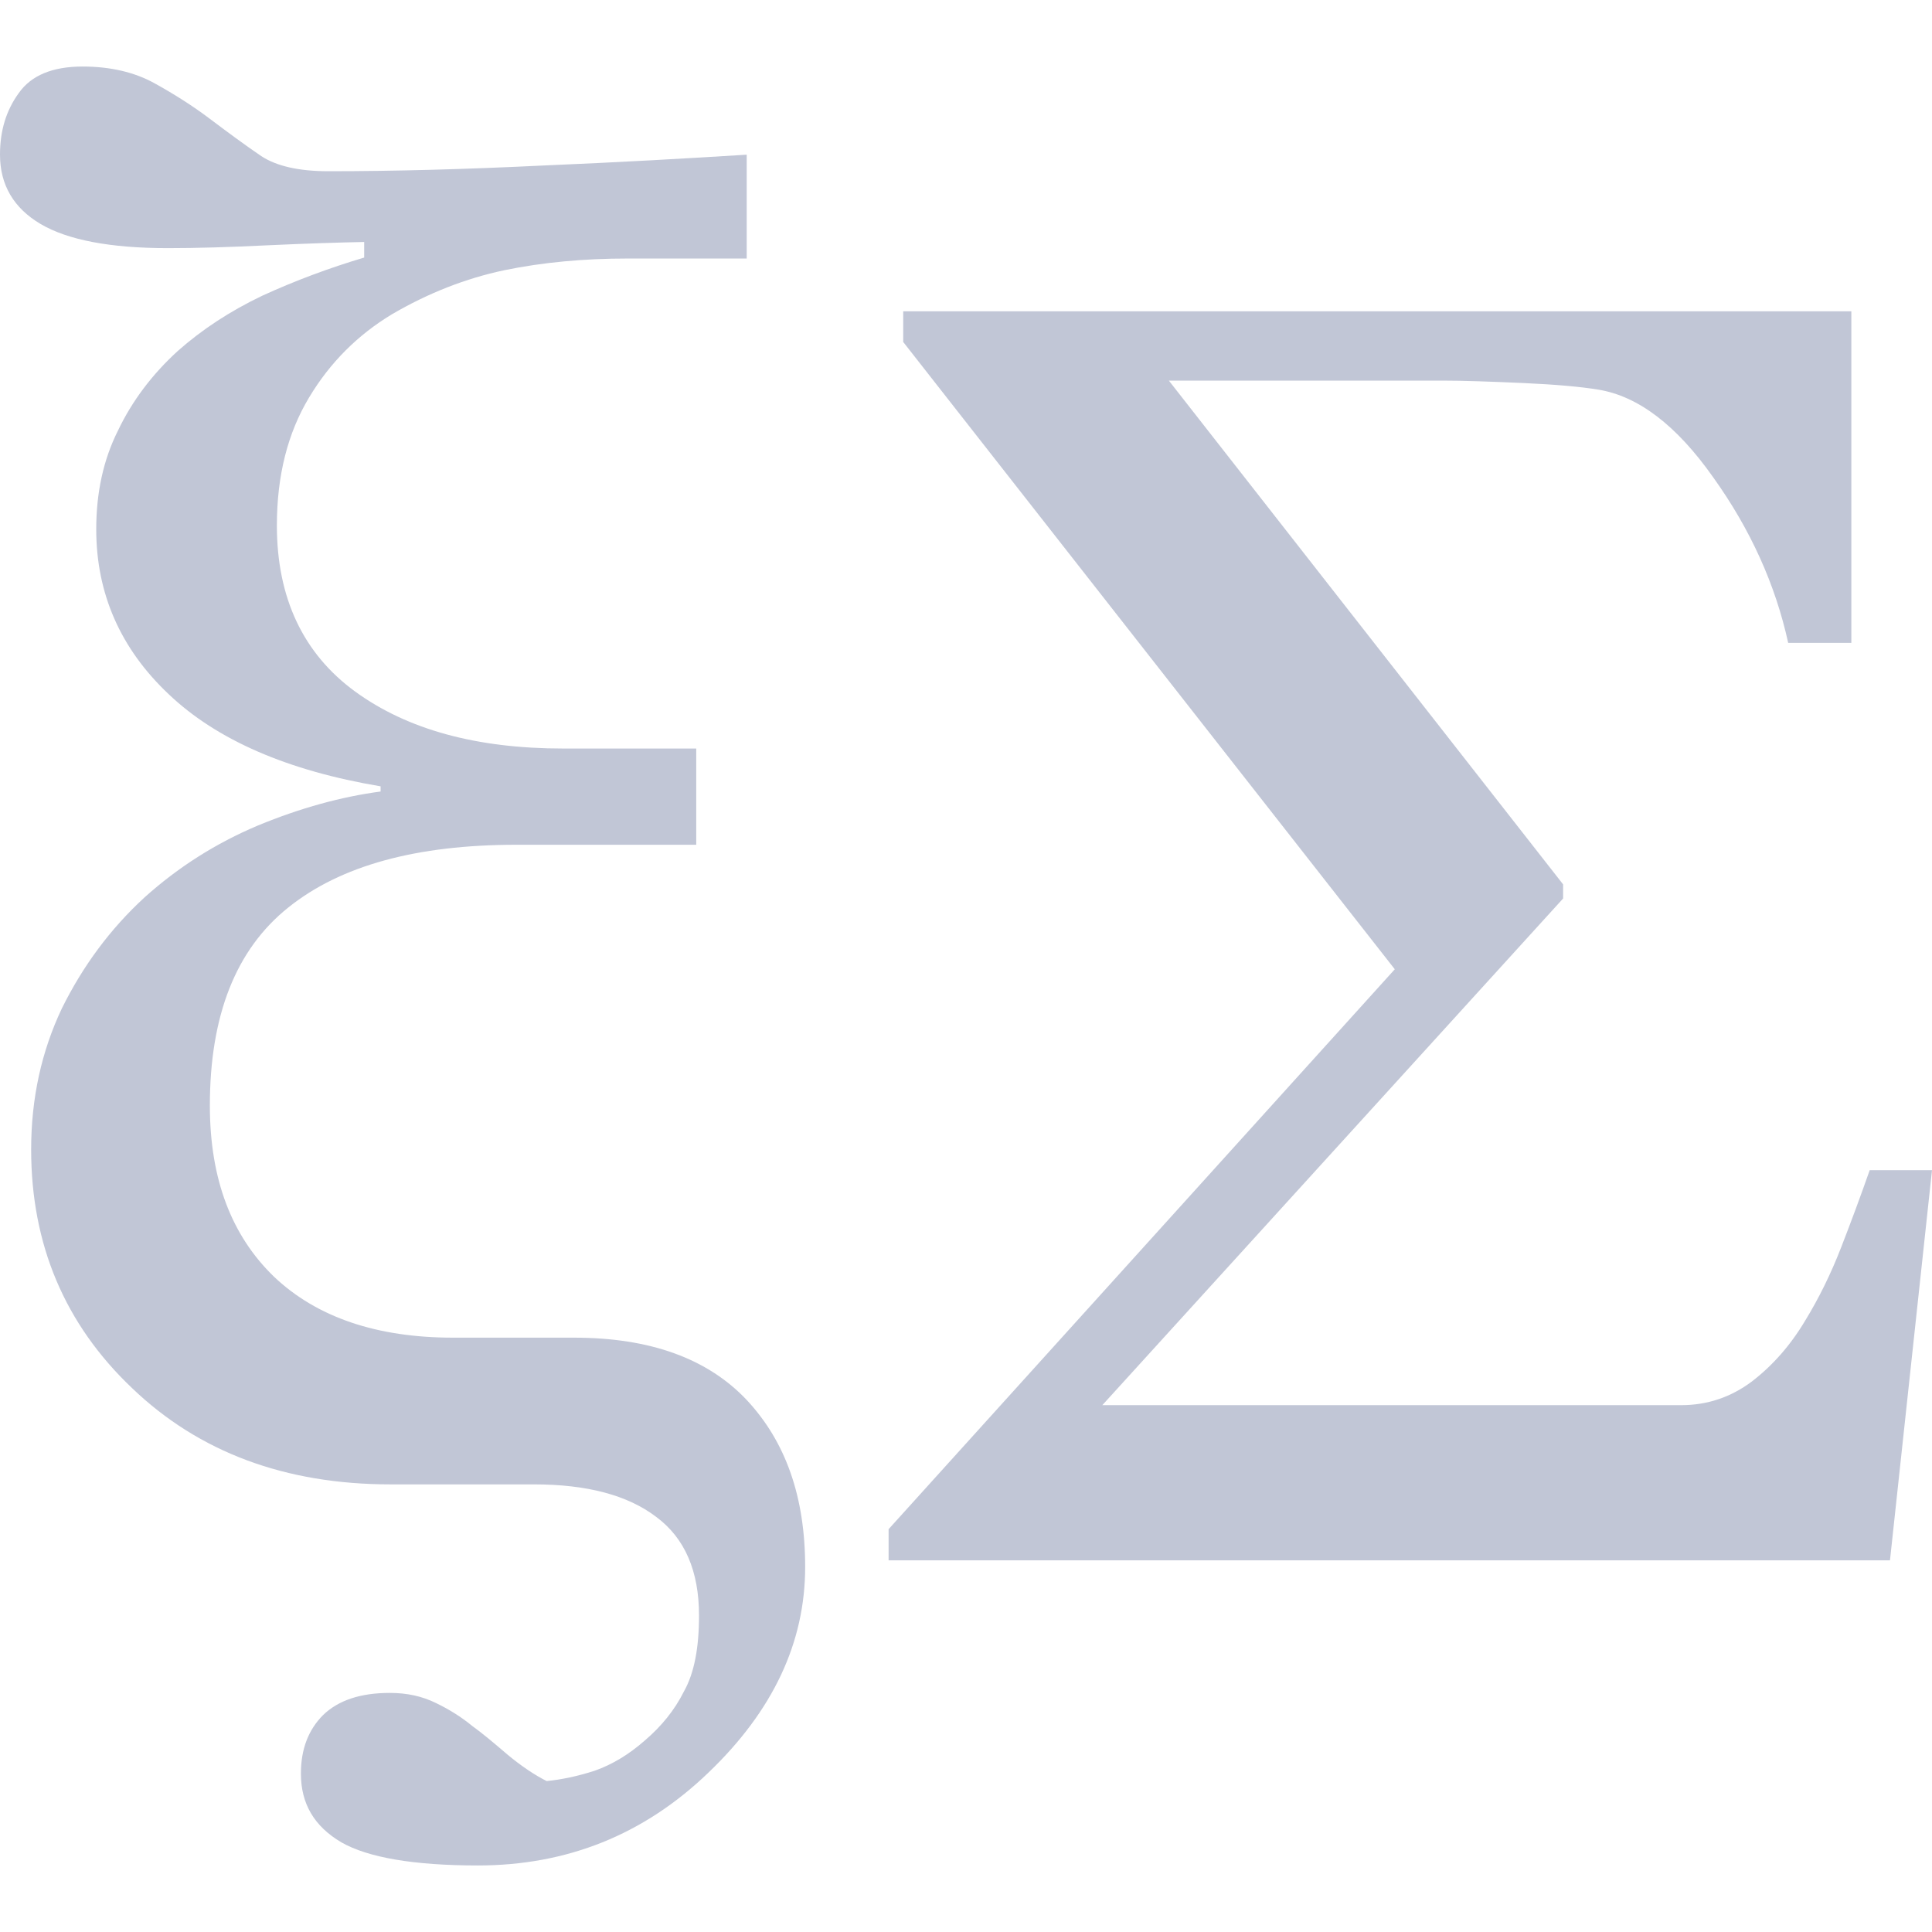 
<svg xmlns="http://www.w3.org/2000/svg" xmlns:xlink="http://www.w3.org/1999/xlink" width="16px" height="16px" viewBox="0 0 16 16" version="1.1">
<g id="surface1">
<path style=" stroke:none;fill-rule:evenodd;fill:#c1c6d6;fill-opacity:1;" d="M 16 9.691 L 15.652 12.922 L 7.359 12.922 L 7.359 12.664 L 11.551 8.027 L 7.48 2.832 L 7.48 2.578 L 15.332 2.578 L 15.332 5.324 L 14.809 5.324 C 14.703 4.84 14.496 4.383 14.188 3.953 C 13.883 3.52 13.566 3.281 13.238 3.227 C 13.094 3.203 12.883 3.184 12.613 3.172 C 12.34 3.16 12.121 3.152 11.945 3.152 L 9.68 3.152 L 12.945 7.324 L 12.945 7.441 L 9.129 11.637 L 13.922 11.637 C 14.141 11.637 14.336 11.57 14.508 11.441 C 14.68 11.309 14.828 11.141 14.949 10.938 C 15.062 10.754 15.164 10.547 15.25 10.324 C 15.332 10.113 15.41 9.902 15.484 9.691 Z M 6.184 1.281 L 6.184 2.141 L 5.195 2.141 C 4.836 2.141 4.496 2.172 4.176 2.238 C 3.859 2.305 3.547 2.426 3.242 2.605 C 2.965 2.773 2.734 3 2.559 3.293 C 2.383 3.586 2.293 3.938 2.293 4.352 C 2.293 4.953 2.512 5.414 2.941 5.727 C 3.375 6.043 3.949 6.199 4.664 6.199 L 5.766 6.199 L 5.766 6.996 L 4.277 6.996 C 3.449 6.996 2.82 7.168 2.387 7.516 C 1.953 7.863 1.738 8.41 1.738 9.156 C 1.738 9.766 1.918 10.234 2.27 10.574 C 2.625 10.91 3.121 11.078 3.754 11.078 L 4.754 11.078 C 5.383 11.078 5.859 11.25 6.184 11.594 C 6.508 11.941 6.668 12.398 6.668 12.977 C 6.668 13.602 6.402 14.168 5.867 14.68 C 5.332 15.195 4.695 15.449 3.957 15.449 C 3.426 15.449 3.047 15.383 2.828 15.258 C 2.602 15.125 2.492 14.938 2.492 14.688 C 2.492 14.484 2.555 14.324 2.676 14.203 C 2.801 14.082 2.984 14.02 3.227 14.02 C 3.371 14.02 3.496 14.047 3.613 14.105 C 3.719 14.156 3.82 14.219 3.91 14.293 C 3.992 14.352 4.09 14.434 4.203 14.531 C 4.316 14.625 4.426 14.699 4.527 14.75 C 4.648 14.738 4.781 14.711 4.926 14.664 C 5.07 14.613 5.207 14.531 5.34 14.414 C 5.477 14.297 5.586 14.164 5.664 14.008 C 5.75 13.855 5.789 13.645 5.789 13.379 C 5.789 13.012 5.672 12.738 5.434 12.562 C 5.199 12.383 4.863 12.293 4.422 12.293 L 3.234 12.293 C 2.363 12.293 1.648 12.027 1.094 11.496 C 0.535 10.965 0.258 10.305 0.258 9.52 C 0.258 9.094 0.344 8.707 0.512 8.352 C 0.684 8.004 0.91 7.695 1.199 7.43 C 1.473 7.184 1.785 6.984 2.137 6.836 C 2.488 6.691 2.828 6.598 3.152 6.555 L 3.152 6.512 C 2.383 6.383 1.797 6.129 1.398 5.75 C 0.996 5.371 0.797 4.914 0.797 4.383 C 0.797 4.082 0.855 3.809 0.977 3.566 C 1.094 3.32 1.262 3.098 1.473 2.906 C 1.672 2.73 1.902 2.578 2.172 2.449 C 2.445 2.324 2.727 2.219 3.016 2.133 L 3.016 2.004 C 2.812 2.008 2.551 2.016 2.227 2.031 C 1.902 2.047 1.625 2.055 1.391 2.055 C 0.914 2.055 0.562 1.988 0.336 1.855 C 0.113 1.723 0 1.531 0 1.281 C 0 1.082 0.051 0.914 0.156 0.77 C 0.258 0.625 0.434 0.551 0.684 0.551 C 0.914 0.551 1.113 0.598 1.277 0.688 C 1.438 0.777 1.594 0.875 1.738 0.984 C 1.879 1.09 2.02 1.195 2.164 1.293 C 2.289 1.375 2.473 1.418 2.719 1.418 C 3.266 1.418 3.855 1.402 4.492 1.371 C 5.129 1.344 5.691 1.312 6.184 1.281 Z M 6.184 1.281 "/>
</g>
</svg>
